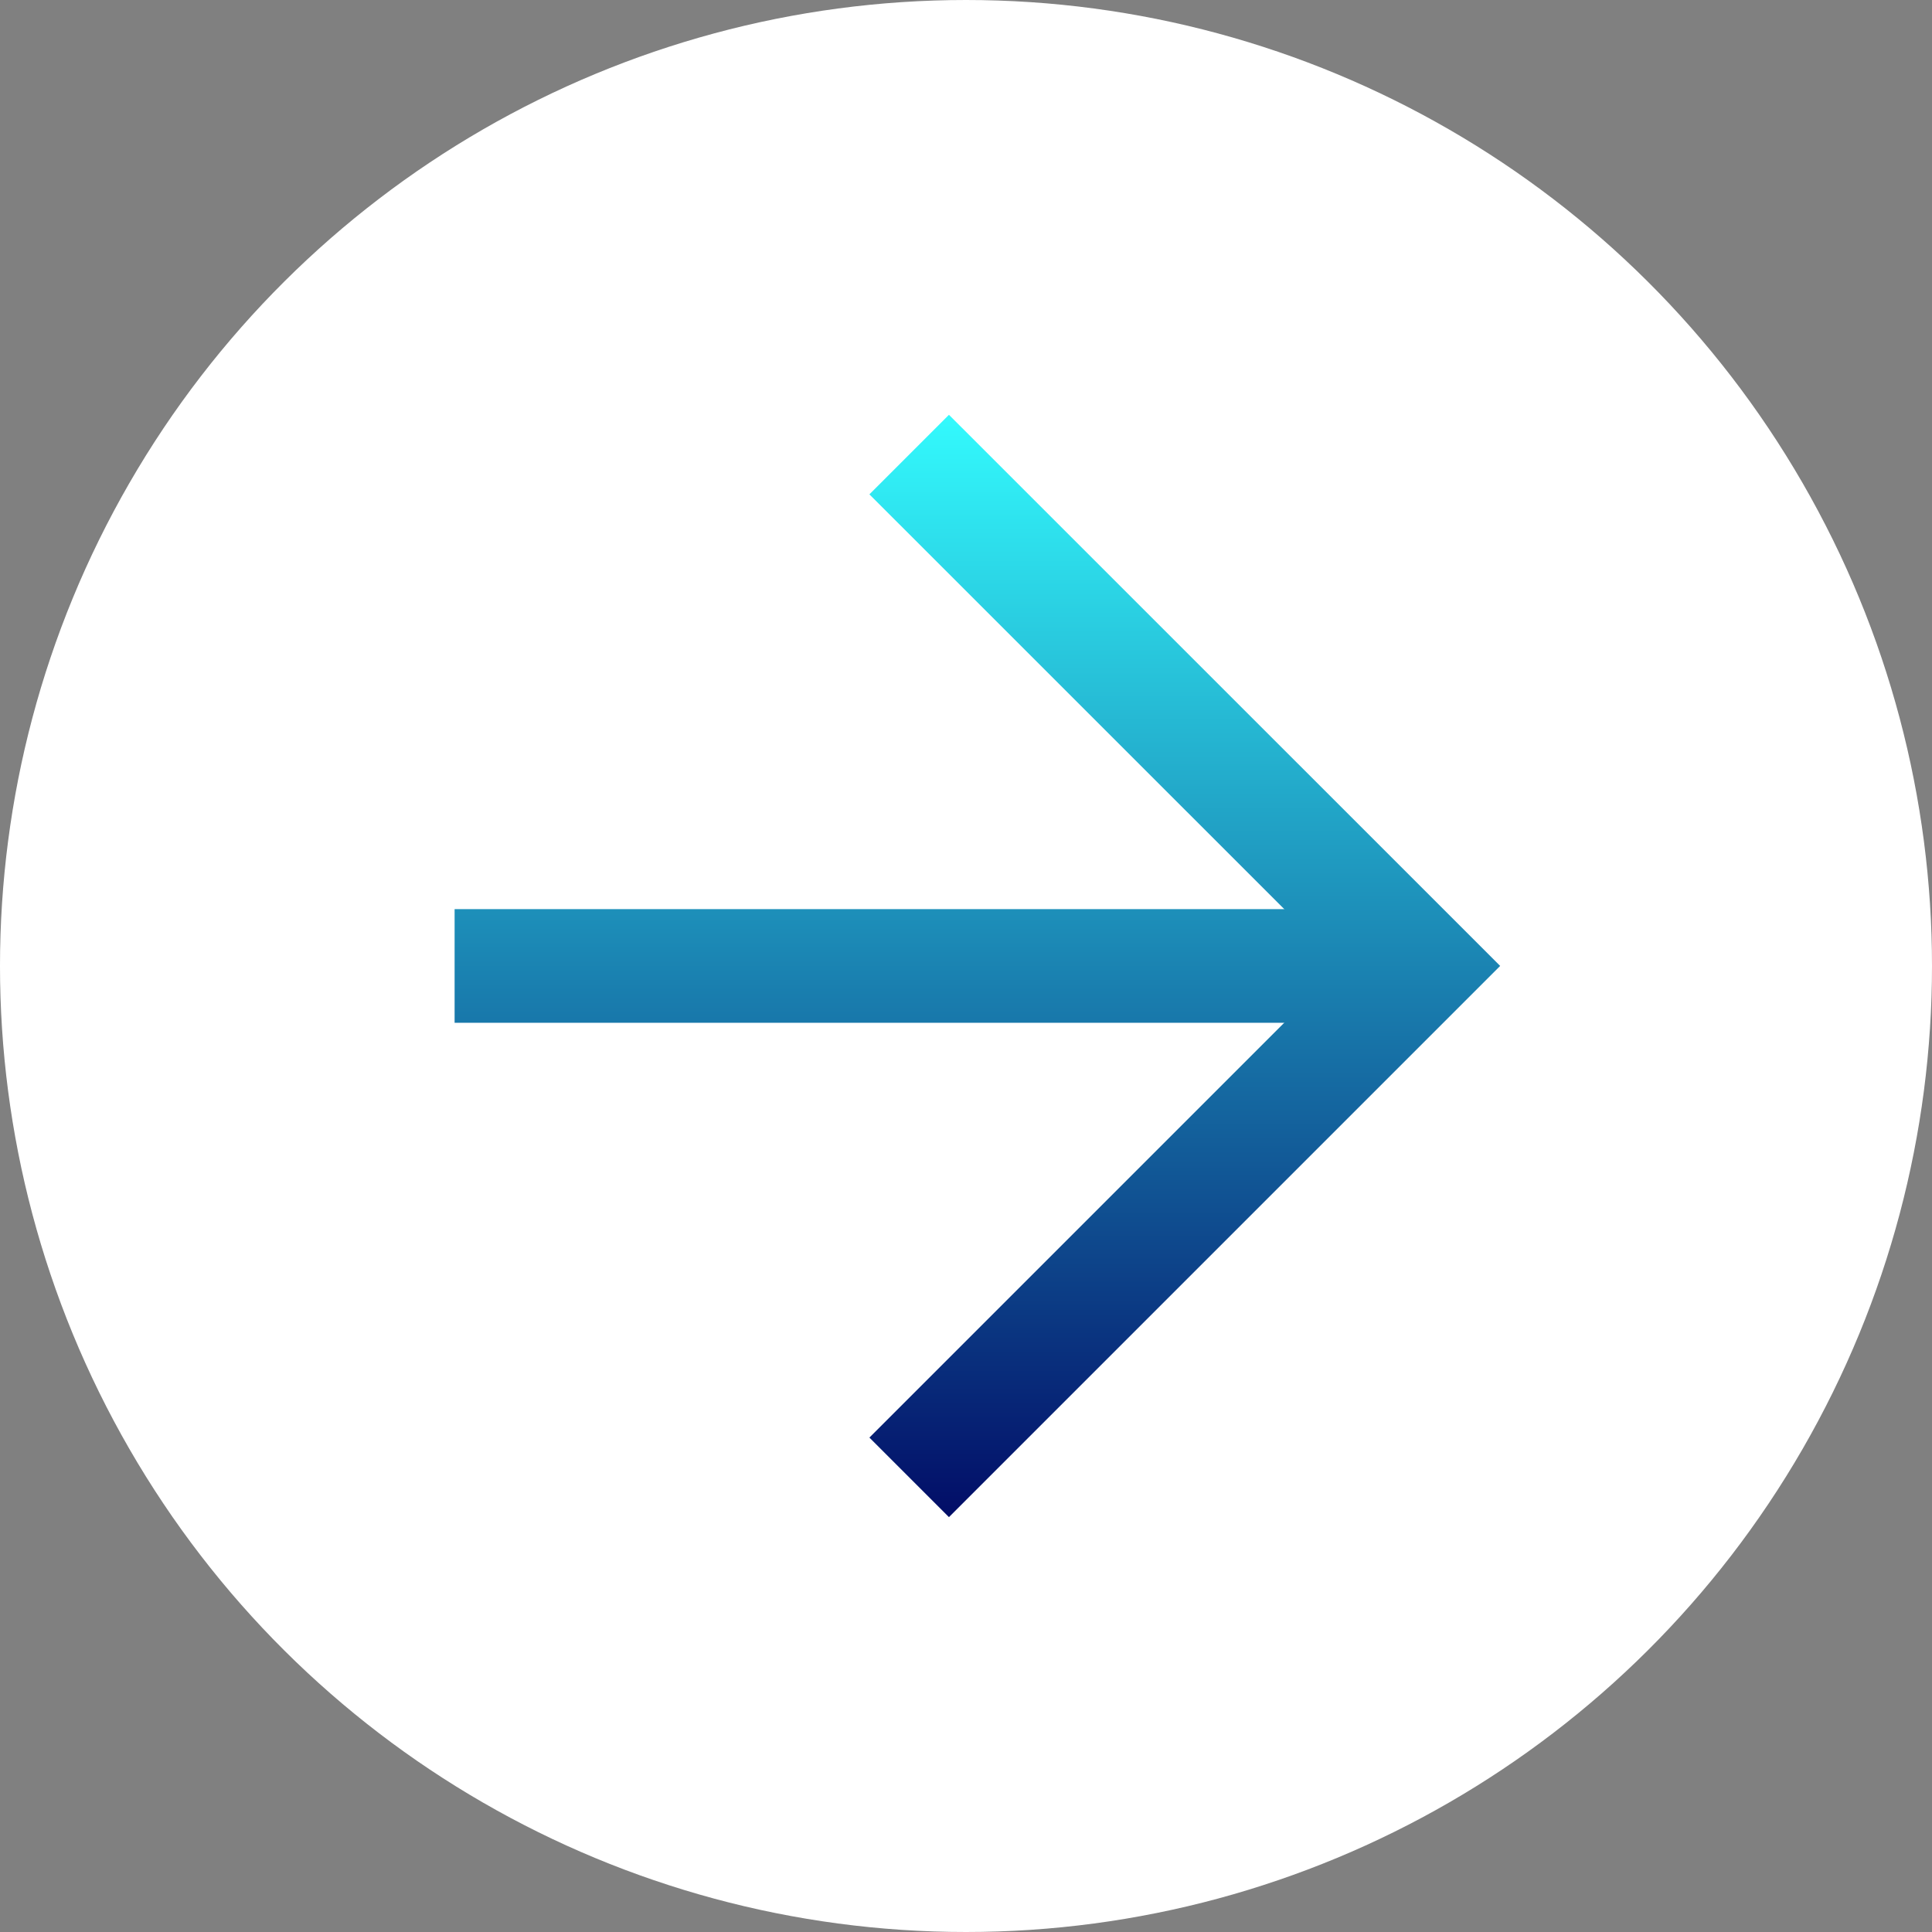 <svg width="23" height="23" viewBox="0 0 23 23" fill="none" xmlns="http://www.w3.org/2000/svg">
<rect x="0" y="0" width="23" height="23" fill="#808080" stroke="none"/>
<circle cx="11.5" cy="11.5" r="11.5" transform="rotate(-90 11.5 11.5)" fill="white"/>
<path d="M17.859 11.499L11.297 18.061L10.35 17.114L15.965 11.499L10.35 5.885L11.297 4.938L17.859 11.499Z" fill="url(#paint0_linear_1_3119)"/>
<path d="M5.412 12.176L5.412 10.823L16.912 10.823V12.176L5.412 12.176Z" fill="url(#paint1_linear_1_3119)"/>
<defs>
<linearGradient id="paint0_linear_1_3119" x1="11.636" y1="4.938" x2="11.636" y2="18.061" gradientUnits="userSpaceOnUse">
<stop stop-color="#33FAFD"/>
<stop offset="1" stop-color="#020D67"/>
</linearGradient>
<linearGradient id="paint1_linear_1_3119" x1="11.636" y1="4.938" x2="11.636" y2="18.061" gradientUnits="userSpaceOnUse">
<stop stop-color="#33FAFD"/>
<stop offset="1" stop-color="#020D67"/>
</linearGradient>
</defs>
</svg>
